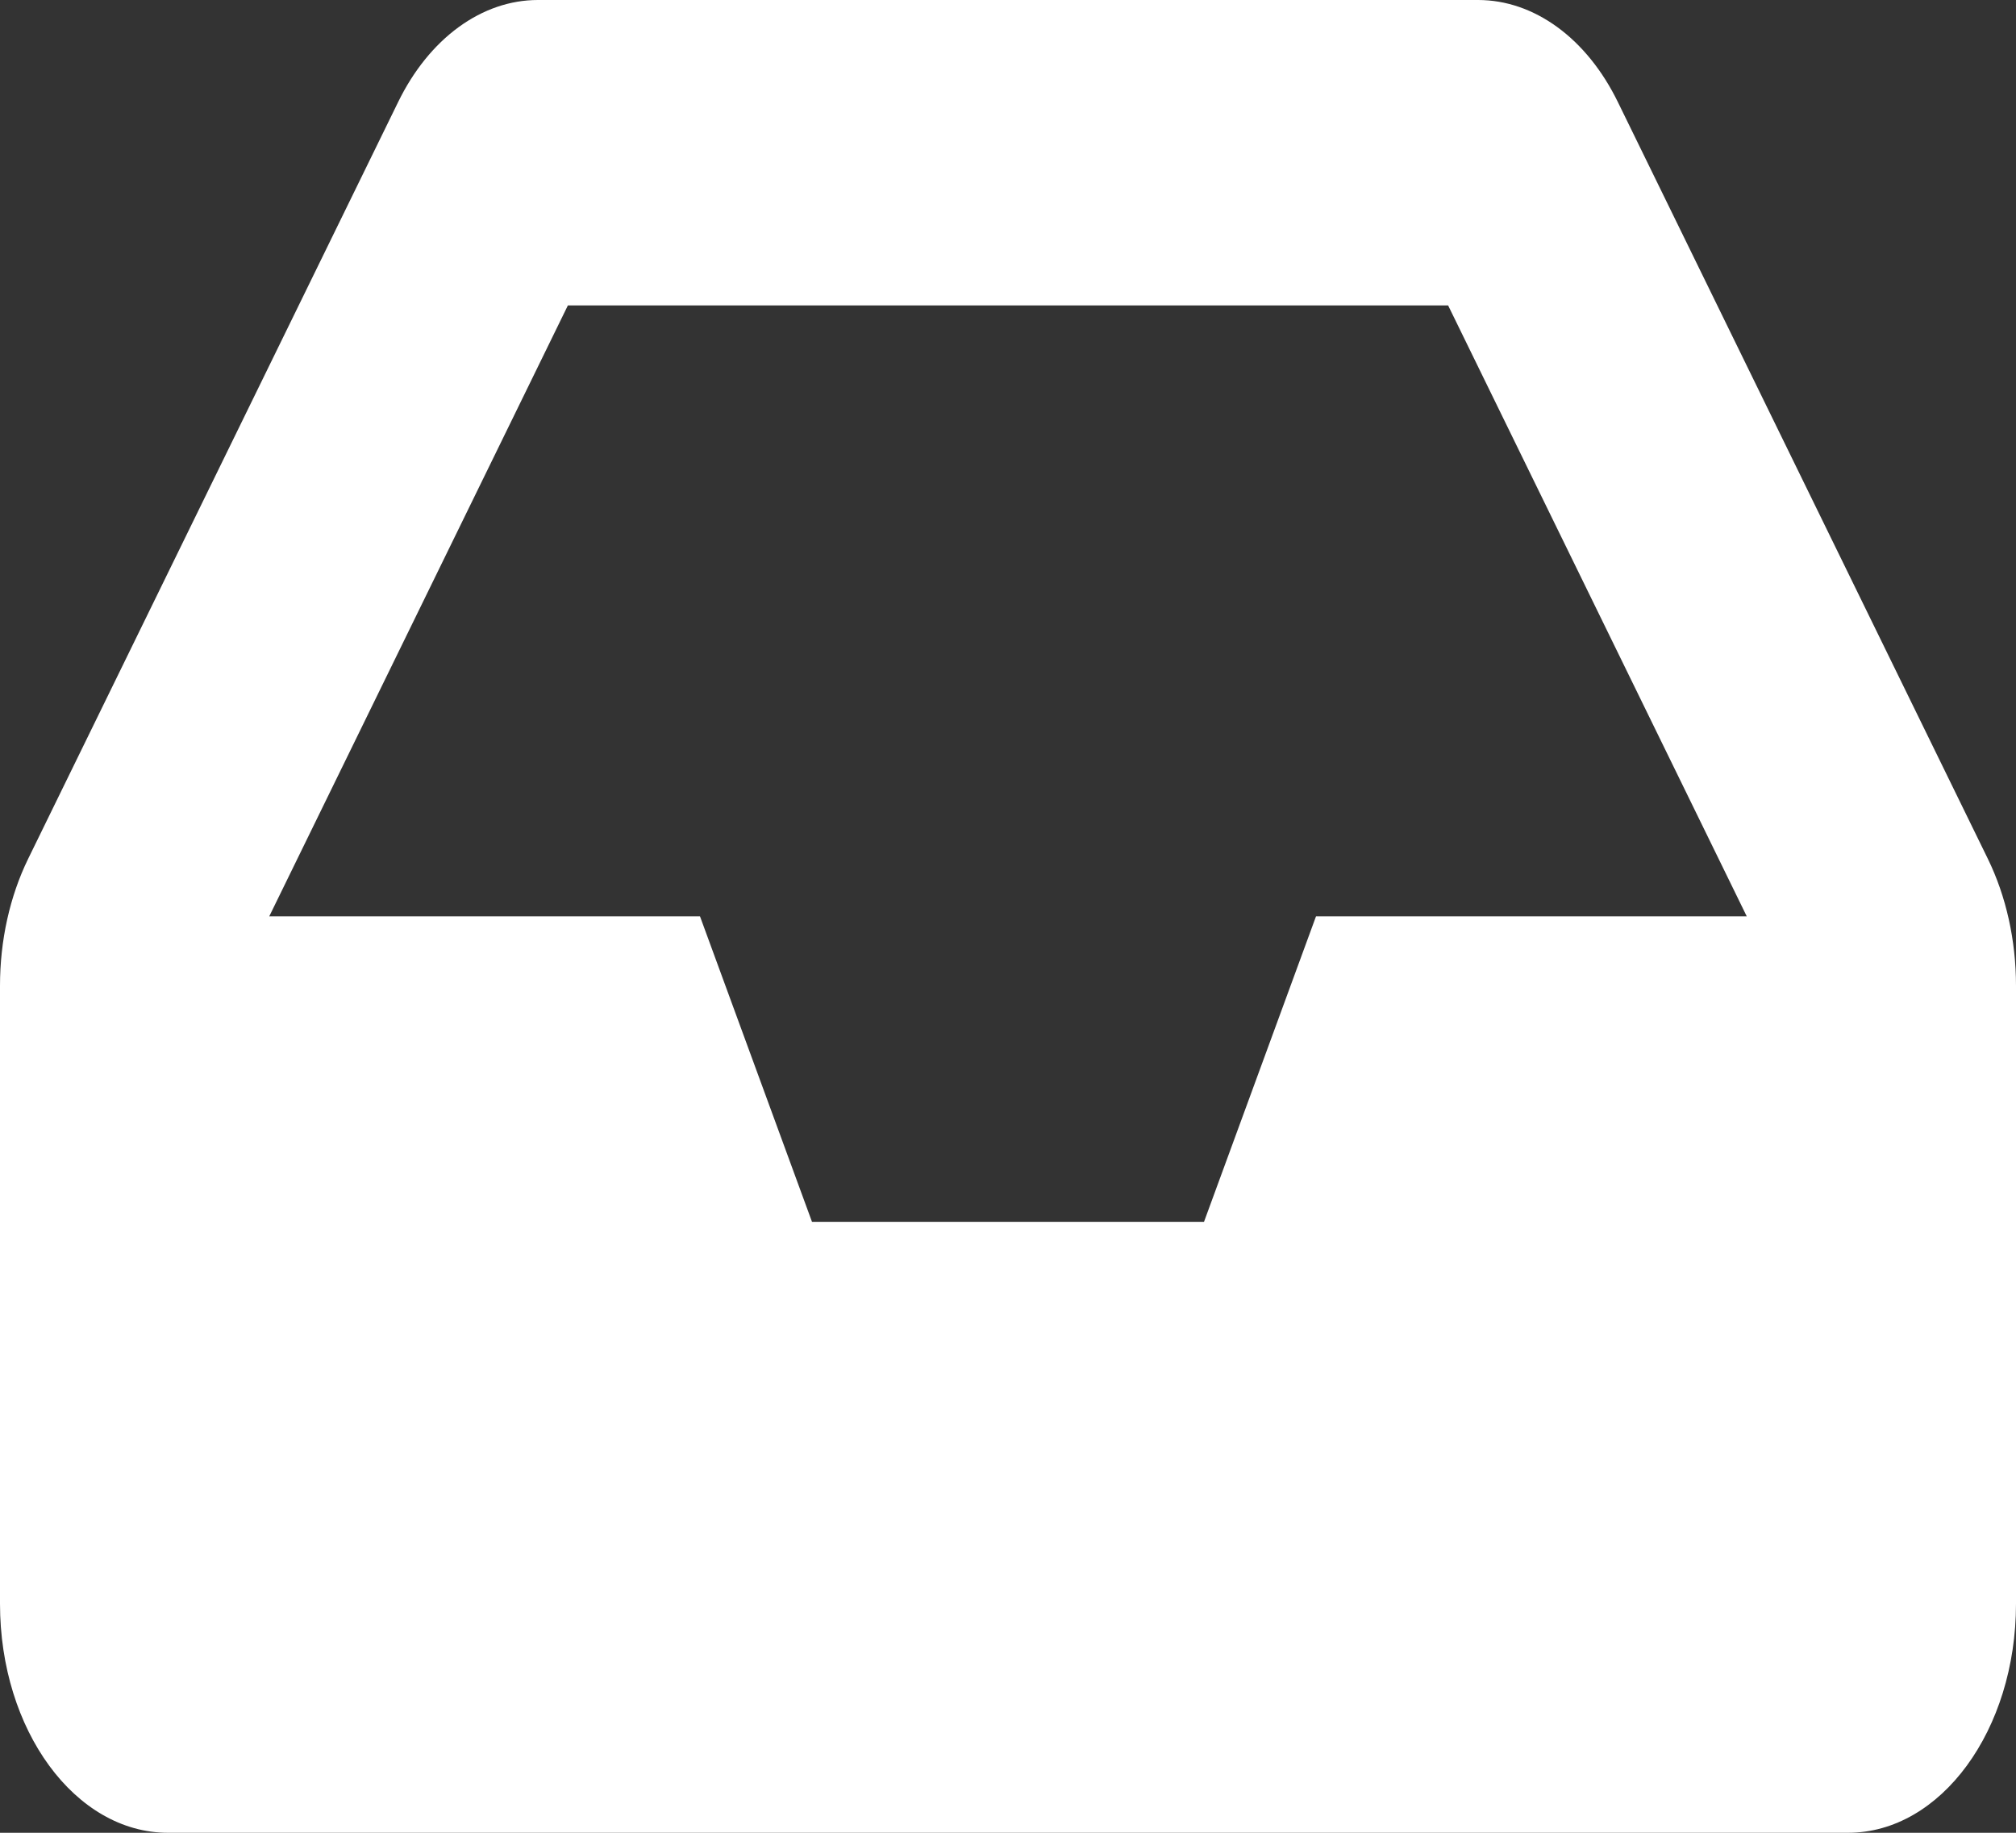 <?xml version="1.0" encoding="UTF-8" standalone="no"?><svg width='22' height='20' viewBox='0 0 22 20' fill='none' xmlns='http://www.w3.org/2000/svg'>
<rect x="0" y="0" width="22" height="20" fill="#333333" stroke="none"/>
<path d='M21.692 9.37L17.655 1.113C17.488 0.771 17.261 0.49 16.995 0.296C16.729 0.102 16.432 6.50963e-06 16.13 0H5.87C5.568 1.31819e-06 5.271 0.102 5.005 0.296C4.739 0.49 4.512 0.771 4.345 1.113L0.308 9.37C0.107 9.781 -4.42033e-06 10.263 1.36778e-10 10.757L1.36778e-10 17.5C1.36778e-10 18.881 0.821 20 1.833 20H20.167C21.179 20 22 18.881 22 17.5V10.757C22 10.263 21.893 9.781 21.692 9.37ZM6.197 3.333H15.803L19.062 10H14.361L13.139 13.333H8.861L7.639 10H2.938L6.197 3.333Z' fill='white'/>
</svg>
